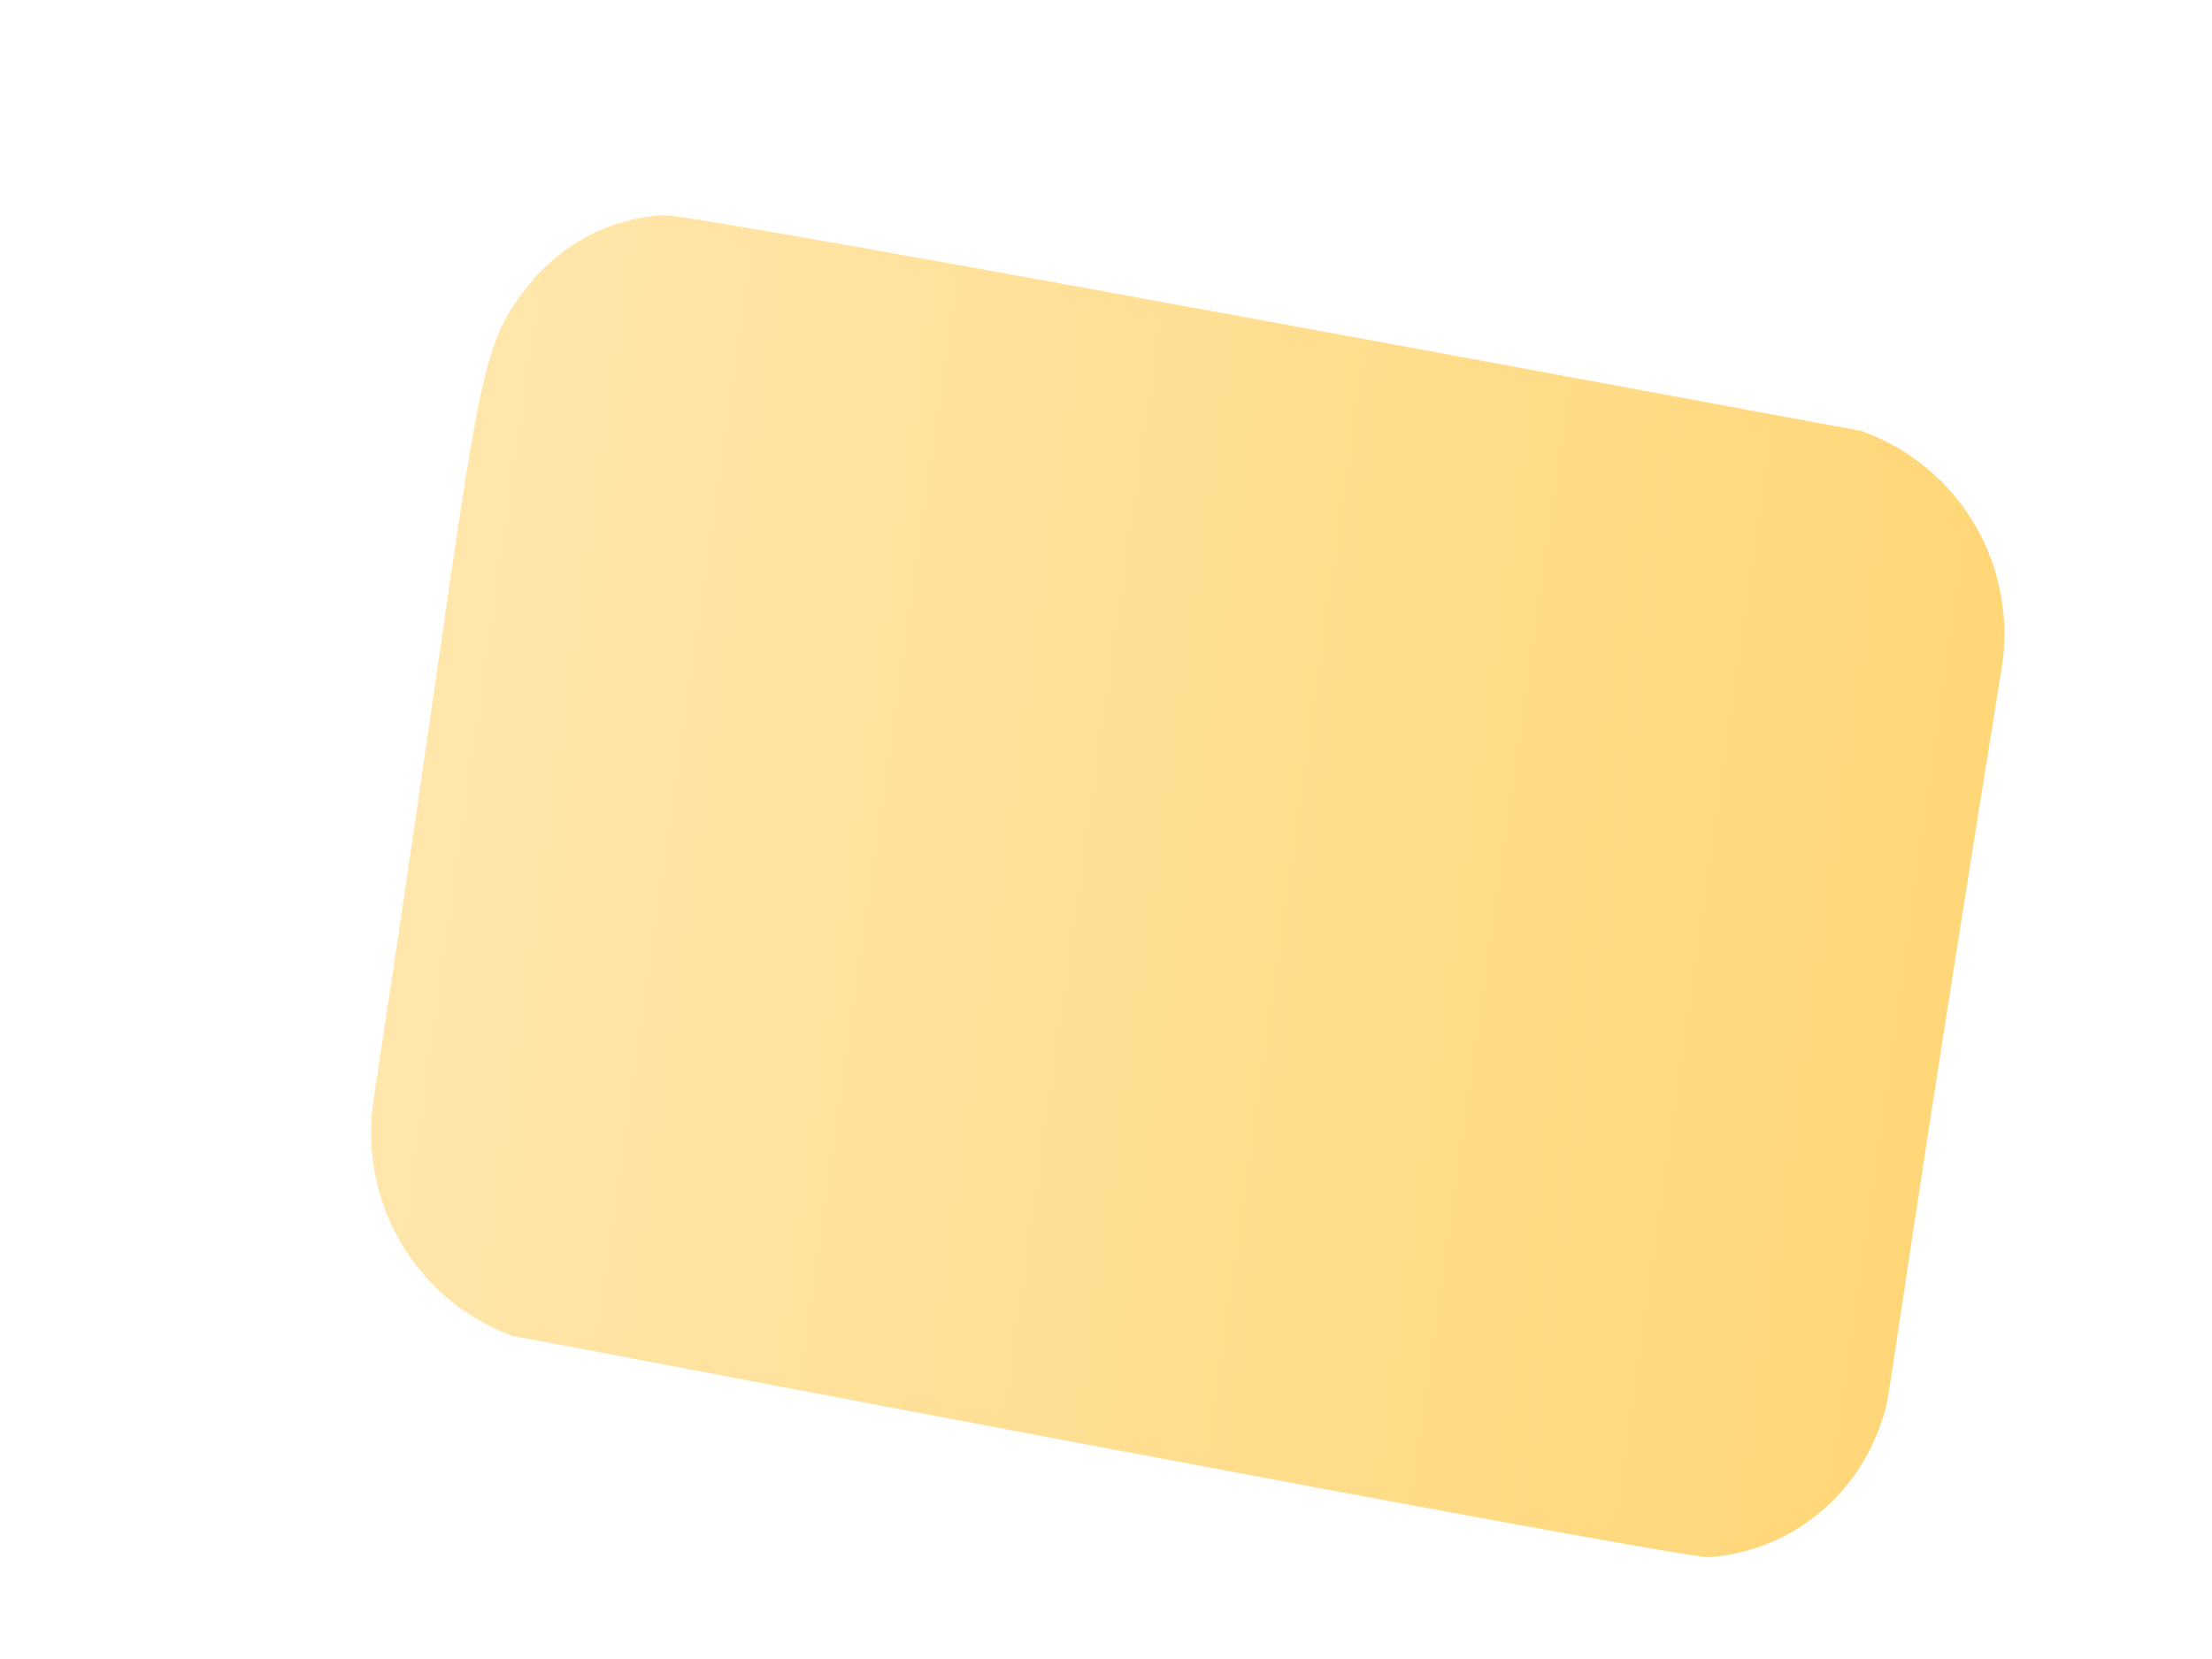 <svg width="4" height="3" viewBox="0 0 4 3" fill="none" xmlns="http://www.w3.org/2000/svg">
<path d="M3.397 2.586C3.426 2.506 3.39 2.636 3.618 1.218C3.635 1.127 3.619 1.032 3.573 0.952C3.526 0.871 3.453 0.81 3.365 0.779C3.333 0.774 1.275 0.389 1.2 0.389C1.111 0.394 1.029 0.434 0.969 0.5C0.848 0.643 0.879 0.654 0.677 1.979C0.661 2.07 0.677 2.164 0.723 2.244C0.769 2.324 0.841 2.385 0.928 2.416C0.955 2.42 3.017 2.815 3.09 2.816C3.158 2.811 3.223 2.787 3.277 2.746C3.332 2.705 3.373 2.649 3.397 2.586Z" fill="url(#paint0_linear_82_505)"/>
<defs>
<linearGradient id="paint0_linear_82_505" x1="0.753" y1="1.404" x2="3.531" y2="1.8" gradientUnits="userSpaceOnUse">
<stop stop-color="#FFE6AB"/>
<stop offset="1" stop-color="#FFD778"/>
</linearGradient>
</defs>
</svg>
